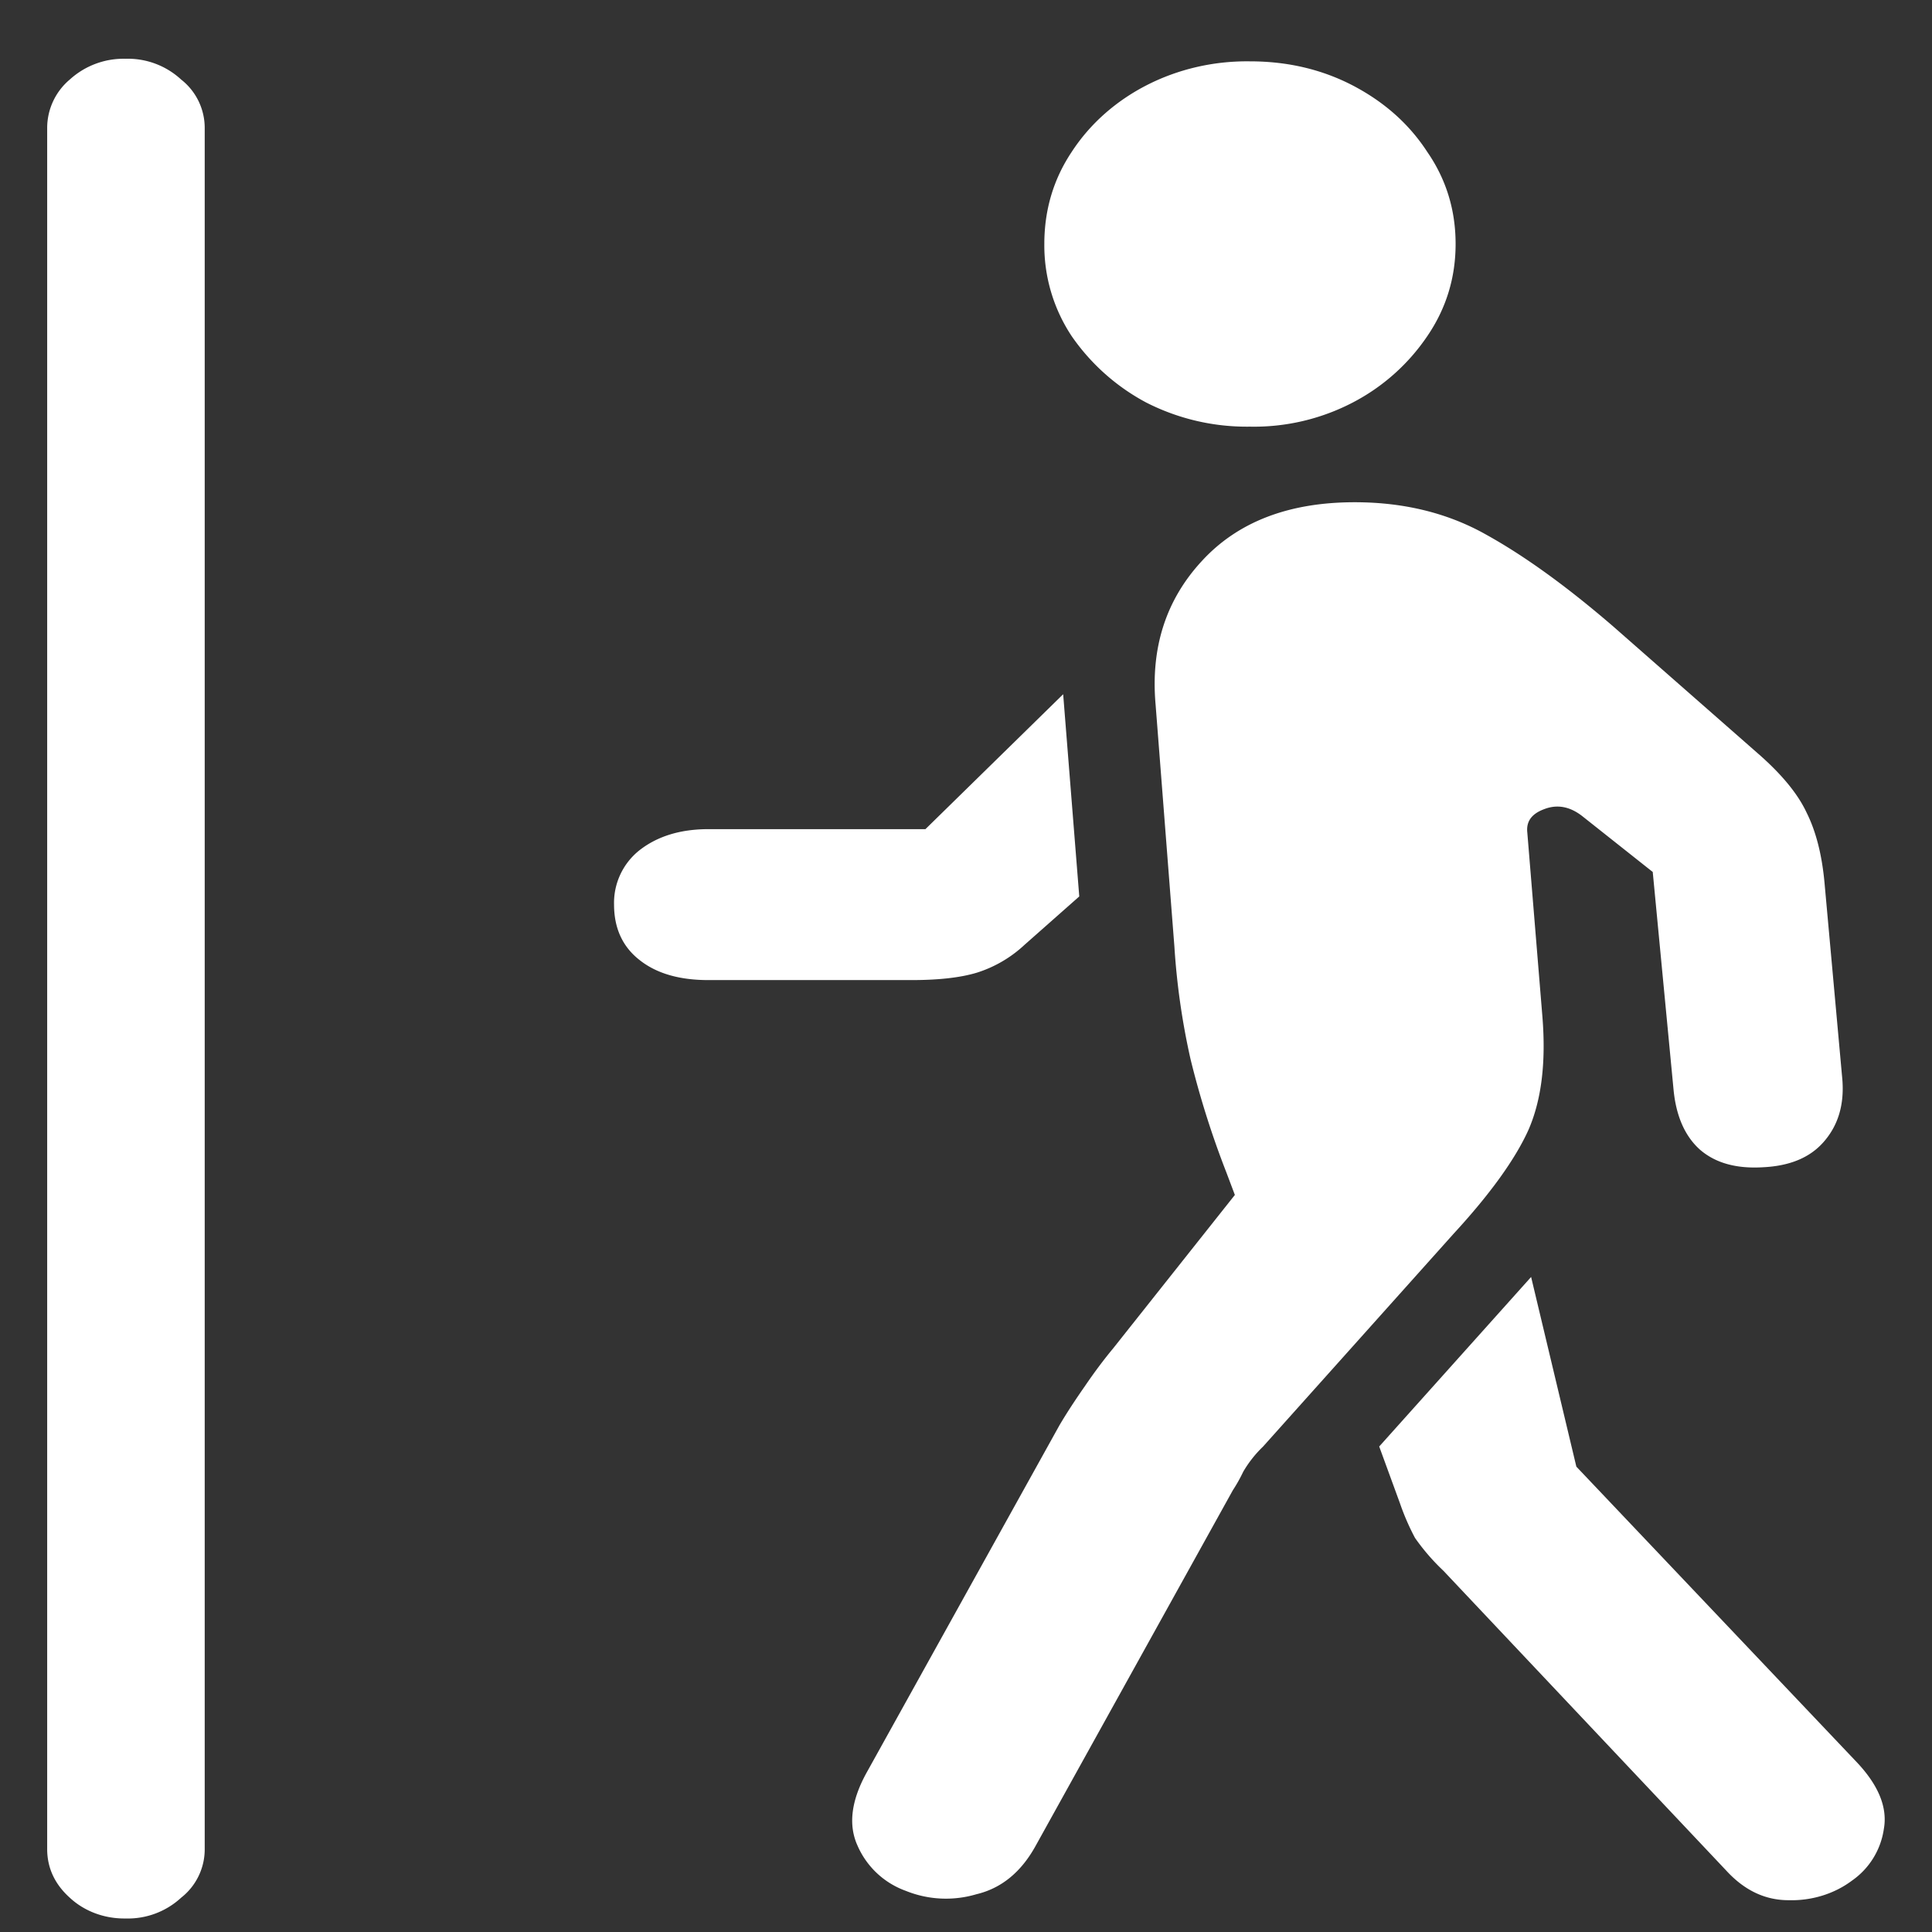 <svg xmlns="http://www.w3.org/2000/svg" width="24" height="24"><rect width="100%" height="100%" fill="#333333" stroke="none"/><path style="stroke:none;fill-rule:nonzero;fill:#fff;fill-opacity:1" d="M.586 22.969c0 .234.094.437.281.605.18.168.43.262.692.258a.975.975 0 0 0 .691-.258.763.763 0 0 0 .293-.605V1.594A.763.763 0 0 0 2.25.988.975.975 0 0 0 1.559.73a.992.992 0 0 0-.692.258.787.787 0 0 0-.281.606Zm20.86.27-3.516-3.727a2.65 2.65 0 0 1-.352-.407 2.982 2.982 0 0 1-.187-.43l-.258-.706 1.887-2.106.562 2.356 3.48 3.668c.274.289.387.566.34.832a.947.947 0 0 1-.398.644c-.219.164-.5.25-.785.242-.29 0-.547-.12-.774-.367Zm-8.579-.313c-.18.328-.426.531-.738.605a1.33 1.33 0 0 1-.879-.043 1.036 1.036 0 0 1-.598-.562c-.117-.258-.078-.563.118-.914l2.39-4.305c.094-.16.2-.32.317-.488.117-.172.234-.328.351-.469l1.512-1.906-.106-.281c-.18-.461-.328-.93-.445-1.407a8.906 8.906 0 0 1-.2-1.394l-.234-3.012c-.062-.707.13-1.3.575-1.781.445-.485 1.078-.73 1.898-.73.617 0 1.164.136 1.64.406.477.265 1 .644 1.571 1.136l1.793 1.574c.297.258.5.504.61.739.117.234.19.523.222.863l.223 2.461c.023.312-.055.566-.235.77-.172.195-.422.296-.75.312-.328.02-.59-.05-.785-.219-.187-.168-.297-.418-.328-.75l-.258-2.699-.867-.687c-.156-.125-.316-.157-.48-.094-.157.058-.227.152-.211.293l.187 2.281c.047.578-.012 1.047-.176 1.418-.164.36-.472.789-.925 1.281L15.69 17.97c-.097.093-.18.199-.246.312a1.918 1.918 0 0 1-.129.23ZM8.801 10.3h2.695l1.711-1.676.2 2.512-.68.601a1.55 1.55 0 0 1-.586.344c-.204.063-.477.094-.82.094H8.8c-.36 0-.645-.082-.856-.25-.21-.164-.316-.395-.316-.688a.834.834 0 0 1 .316-.675c.22-.172.504-.262.856-.262Zm6.726-5A2.75 2.75 0 0 1 14.238 5a2.624 2.624 0 0 1-.925-.824 2.038 2.038 0 0 1-.34-1.145c0-.422.113-.804.34-1.144.457-.703 1.3-1.137 2.214-1.125.47 0 .895.101 1.278.3.39.204.699.477.925.825.235.34.352.722.352 1.144 0 .418-.117.801-.352 1.145a2.52 2.52 0 0 1-.925.824 2.654 2.654 0 0 1-1.278.3Zm0 0"/></svg>